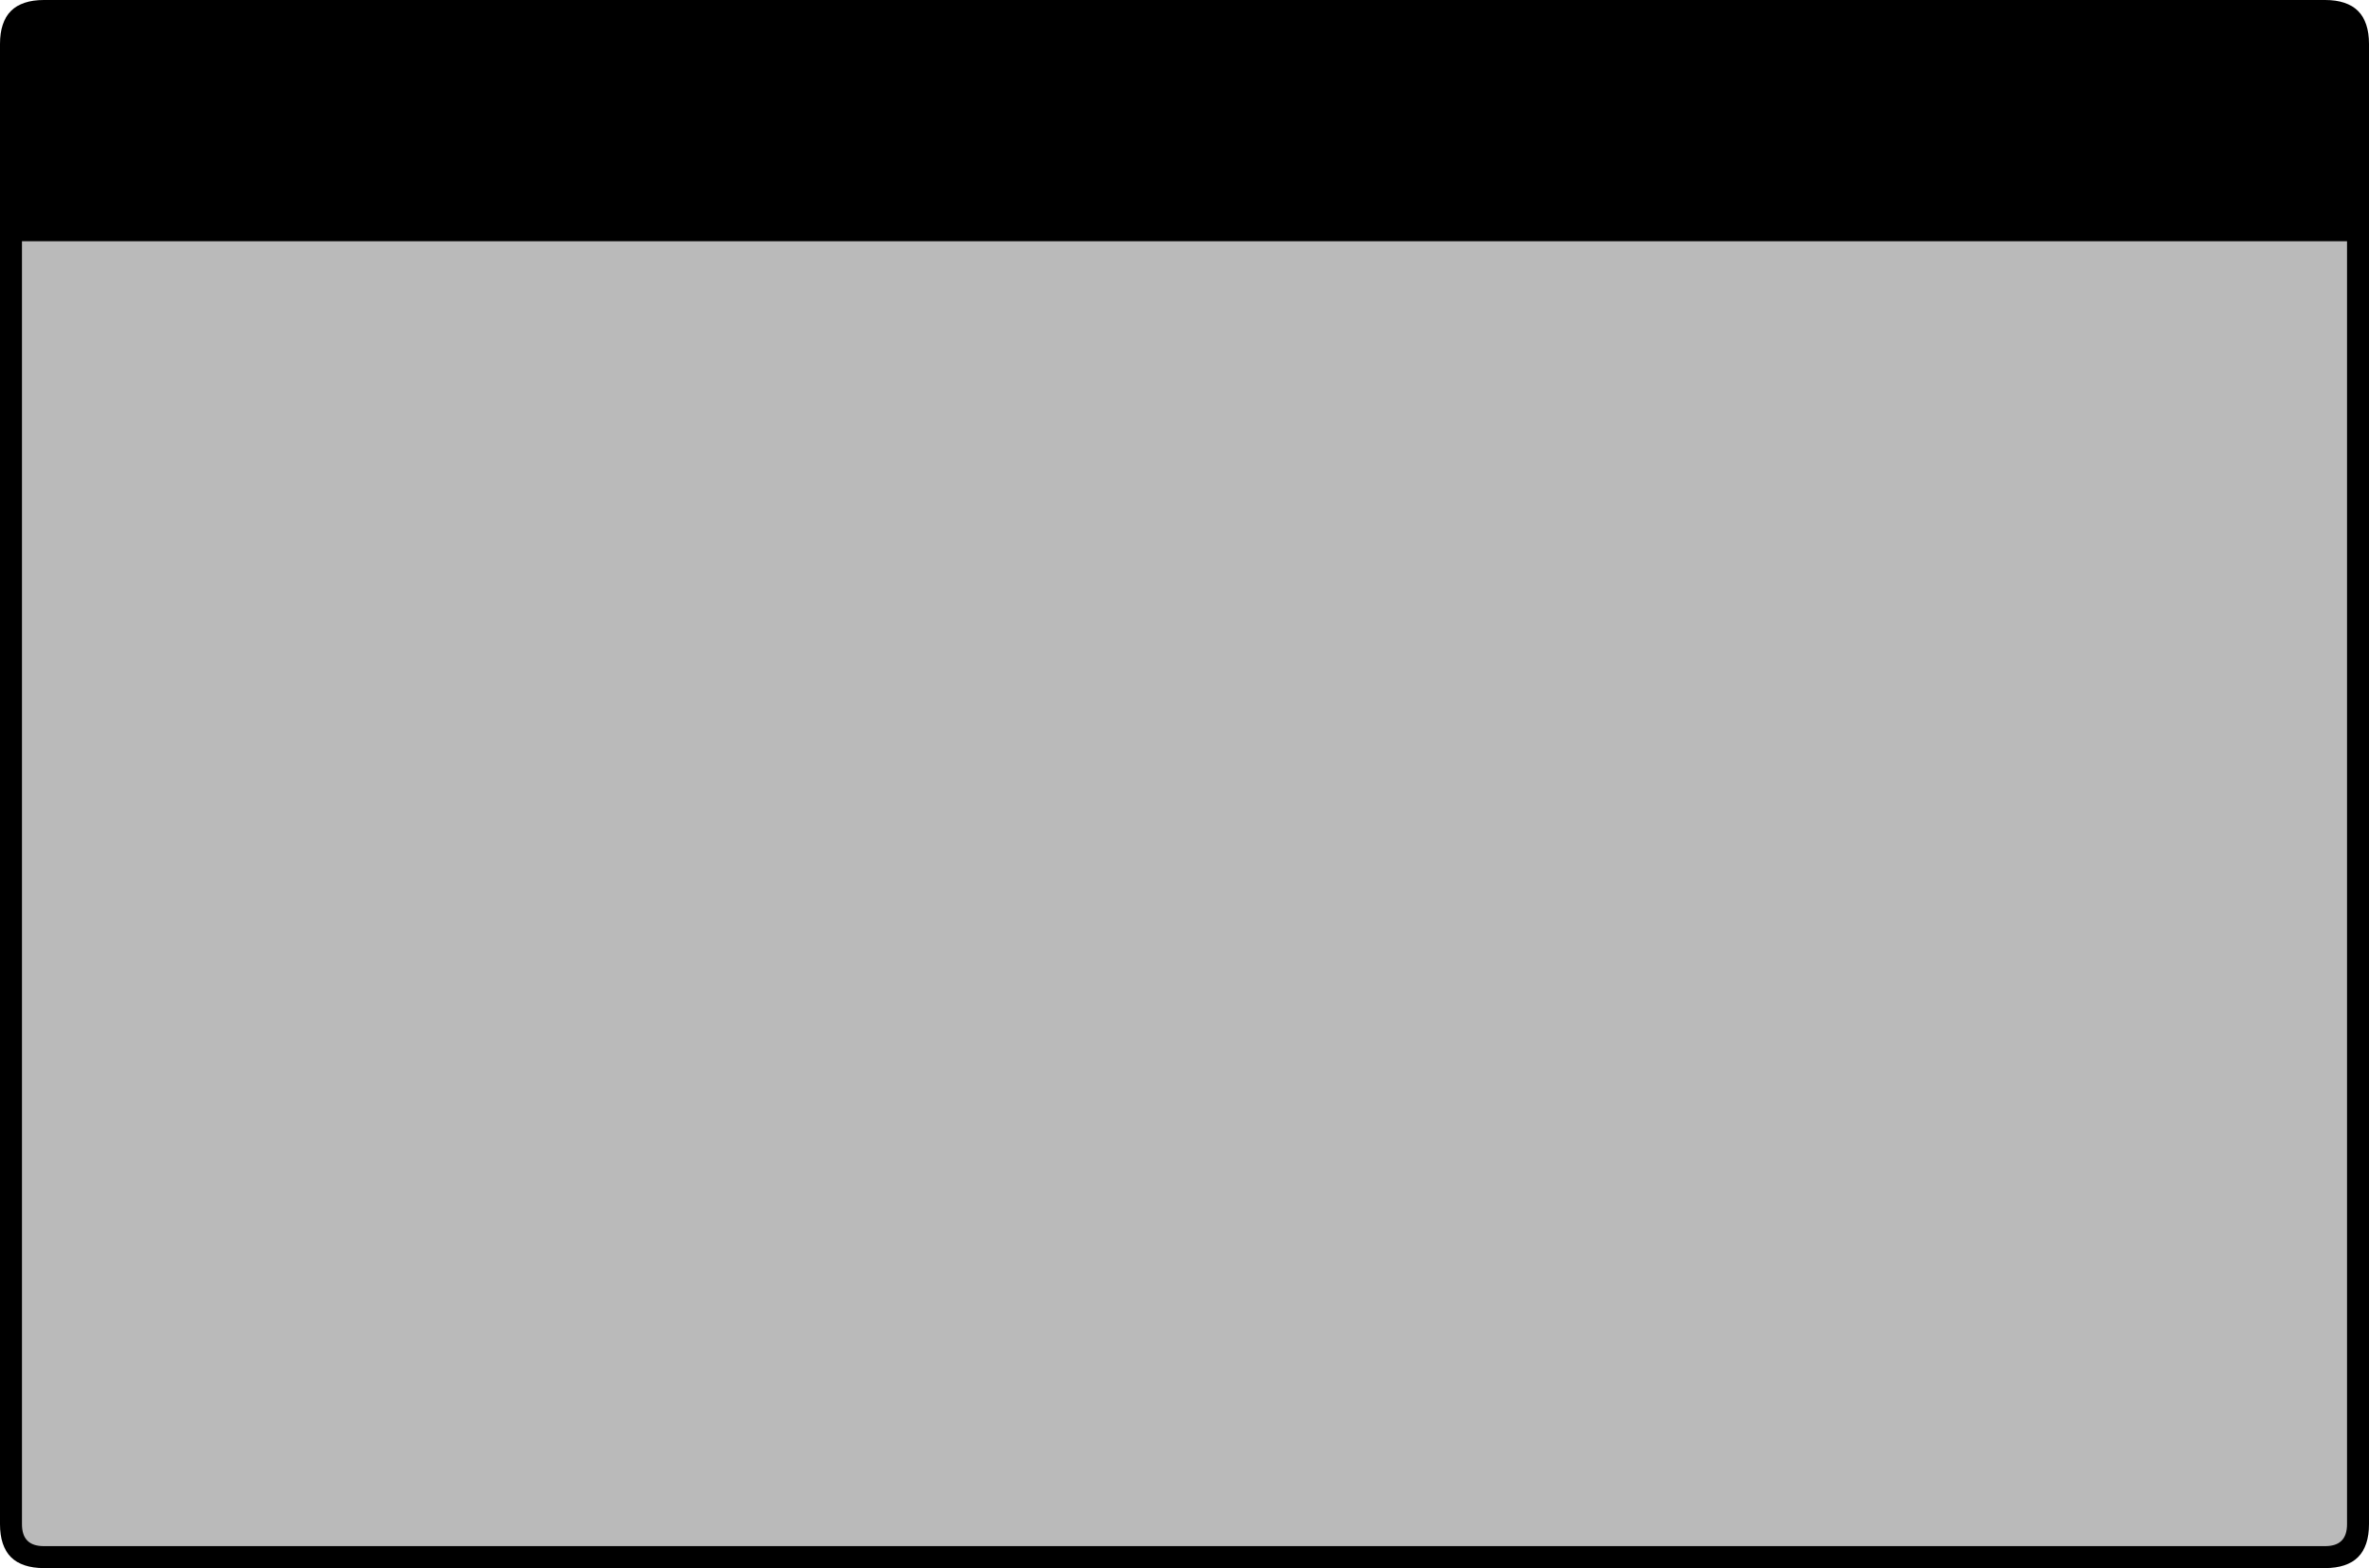 <?xml version="1.0" encoding="UTF-8" standalone="no"?>
<svg xmlns:xlink="http://www.w3.org/1999/xlink" height="143.0px" width="216.0px" xmlns="http://www.w3.org/2000/svg">
  <g transform="matrix(1.0, 0.0, 0.0, 1.0, 0.0, 0.0)">
    <path d="M212.0 0.0 Q216.0 0.0 216.0 4.0 L216.0 139.0 Q216.0 143.0 212.0 143.0 L4.0 143.0 Q0.0 143.0 0.0 139.0 L0.0 4.0 Q0.0 0.0 4.0 0.0 L212.0 0.0" fill="#000000" fill-rule="evenodd" stroke="none"/>
    <path d="M214.0 139.0 Q214.0 141.0 212.0 141.0 L4.0 141.0 Q2.0 141.0 2.0 139.0 L2.0 22.0 214.0 22.0 214.0 139.0" fill="#bababa" fill-rule="evenodd" stroke="none"/>
  </g>
</svg>
